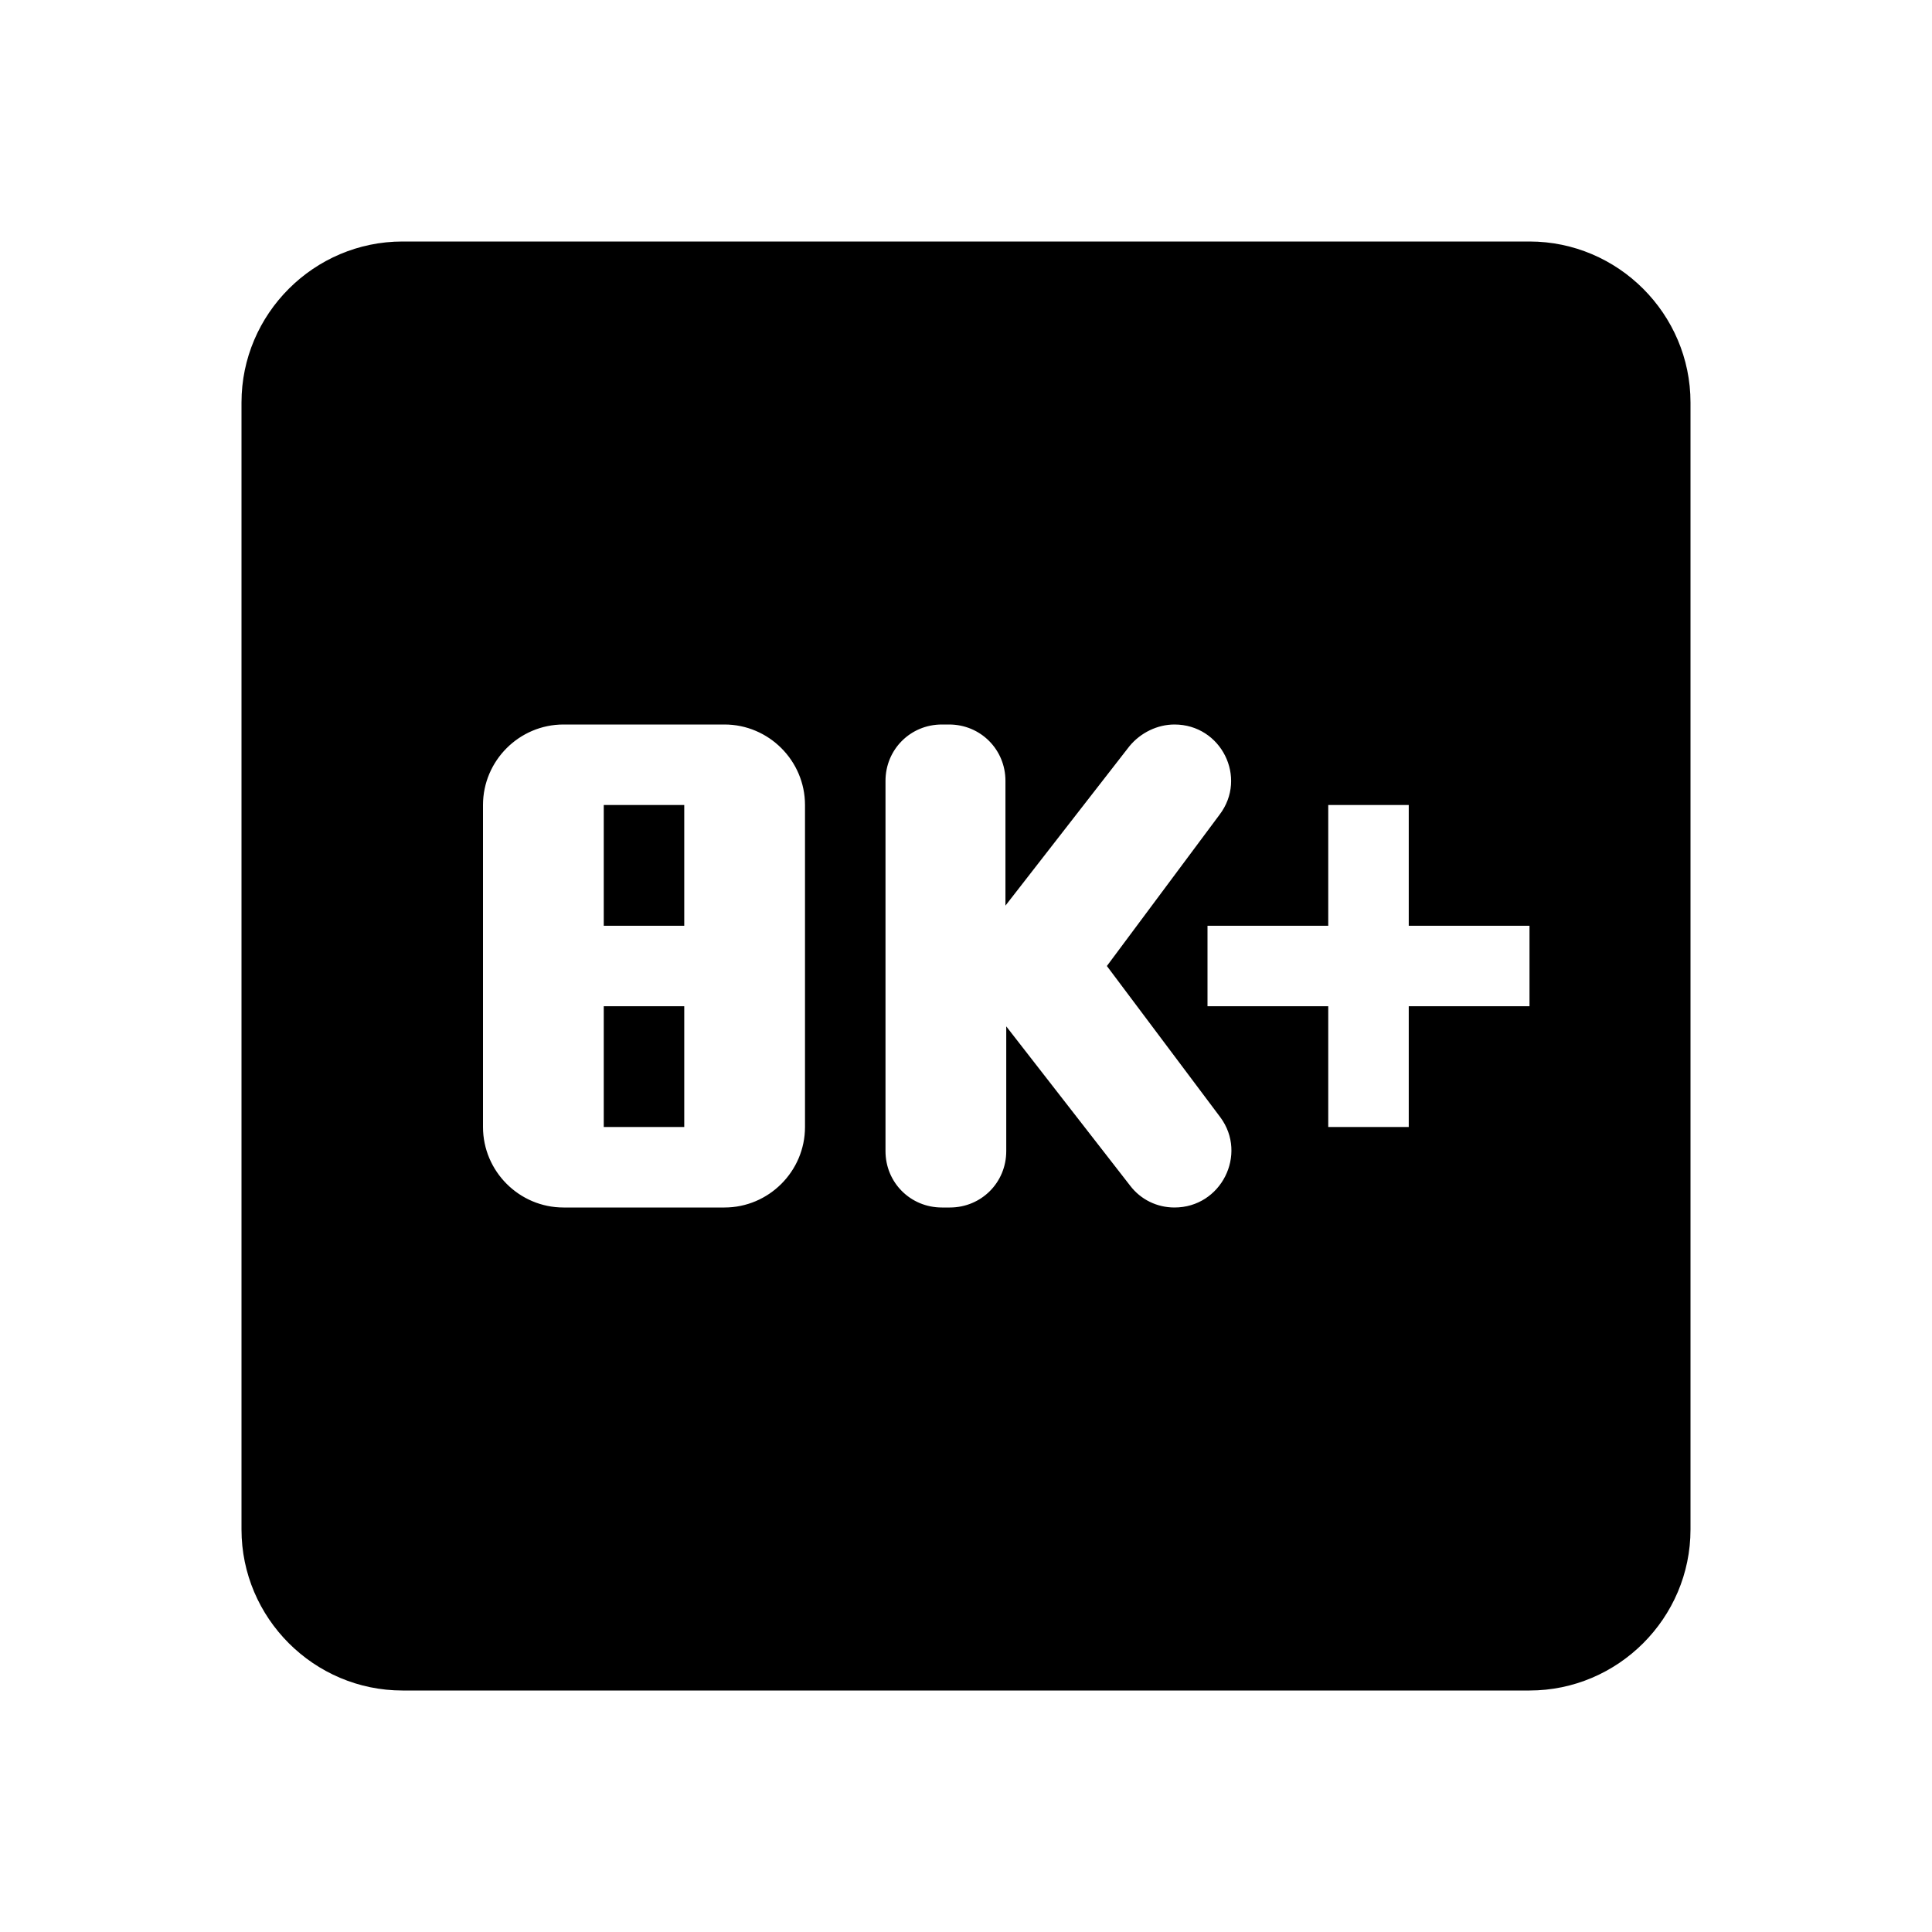 <?xml version="1.0" encoding="UTF-8"?>
<svg width="24px" height="24px" viewBox="0 0 24 24" version="1.1" xmlns="http://www.w3.org/2000/svg" xmlns:xlink="http://www.w3.org/1999/xlink">
    <title>AV/8k_plus</title>
    <g id="AV/8k_plus" stroke="none" stroke-width="1" fill="none" fill-rule="evenodd">
        <path d="M19,3 L5,3 C3.9,3 3,3.9 3,5 L3,19 C3,20.1 3.9,21 5,21 L19,21 C20.1,21 21,20.1 21,19 L21,5 C21,3.9 20.1,3 19,3 Z M10,14 C10,14.55 9.55,15 9,15 L7,15 C6.45,15 6,14.55 6,14 L6,10 C6,9.45 6.45,9 7,9 L9,9 C9.55,9 10,9.45 10,10 L10,14 Z M14.59,15 C14.37,15 14.17,14.9 14.04,14.73 L12.5,12.75 L12.5,14.3 C12.5,14.69 12.19,15 11.8,15 L11.7,15 C11.31,15 11,14.69 11,14.3 L11,9.7 C11,9.31 11.31,9 11.7,9 L11.79,9 C12.18,9 12.49,9.31 12.49,9.7 L12.49,11.25 L14.03,9.27 C14.17,9.1 14.38,9 14.59,9 C15.17,9 15.5,9.66 15.15,10.12 L13.75,12 L15.16,13.88 C15.5,14.34 15.17,15 14.59,15 Z M17.5,10 L17.5,11.5 L19,11.5 L19,12.5 L17.5,12.5 L17.5,14 L16.5,14 L16.5,12.5 L15,12.5 L15,11.5 L16.5,11.5 L16.5,10 L17.5,10 Z M8.5,12.5 L8.5,14 L7.5,14 L7.5,12.5 L8.5,12.5 Z M8.5,10 L8.5,11.5 L7.5,11.5 L7.5,10 L8.5,10 Z" id="Shape" fill="#000000" fill-rule="nonzero"></path>
    </g>
</svg>